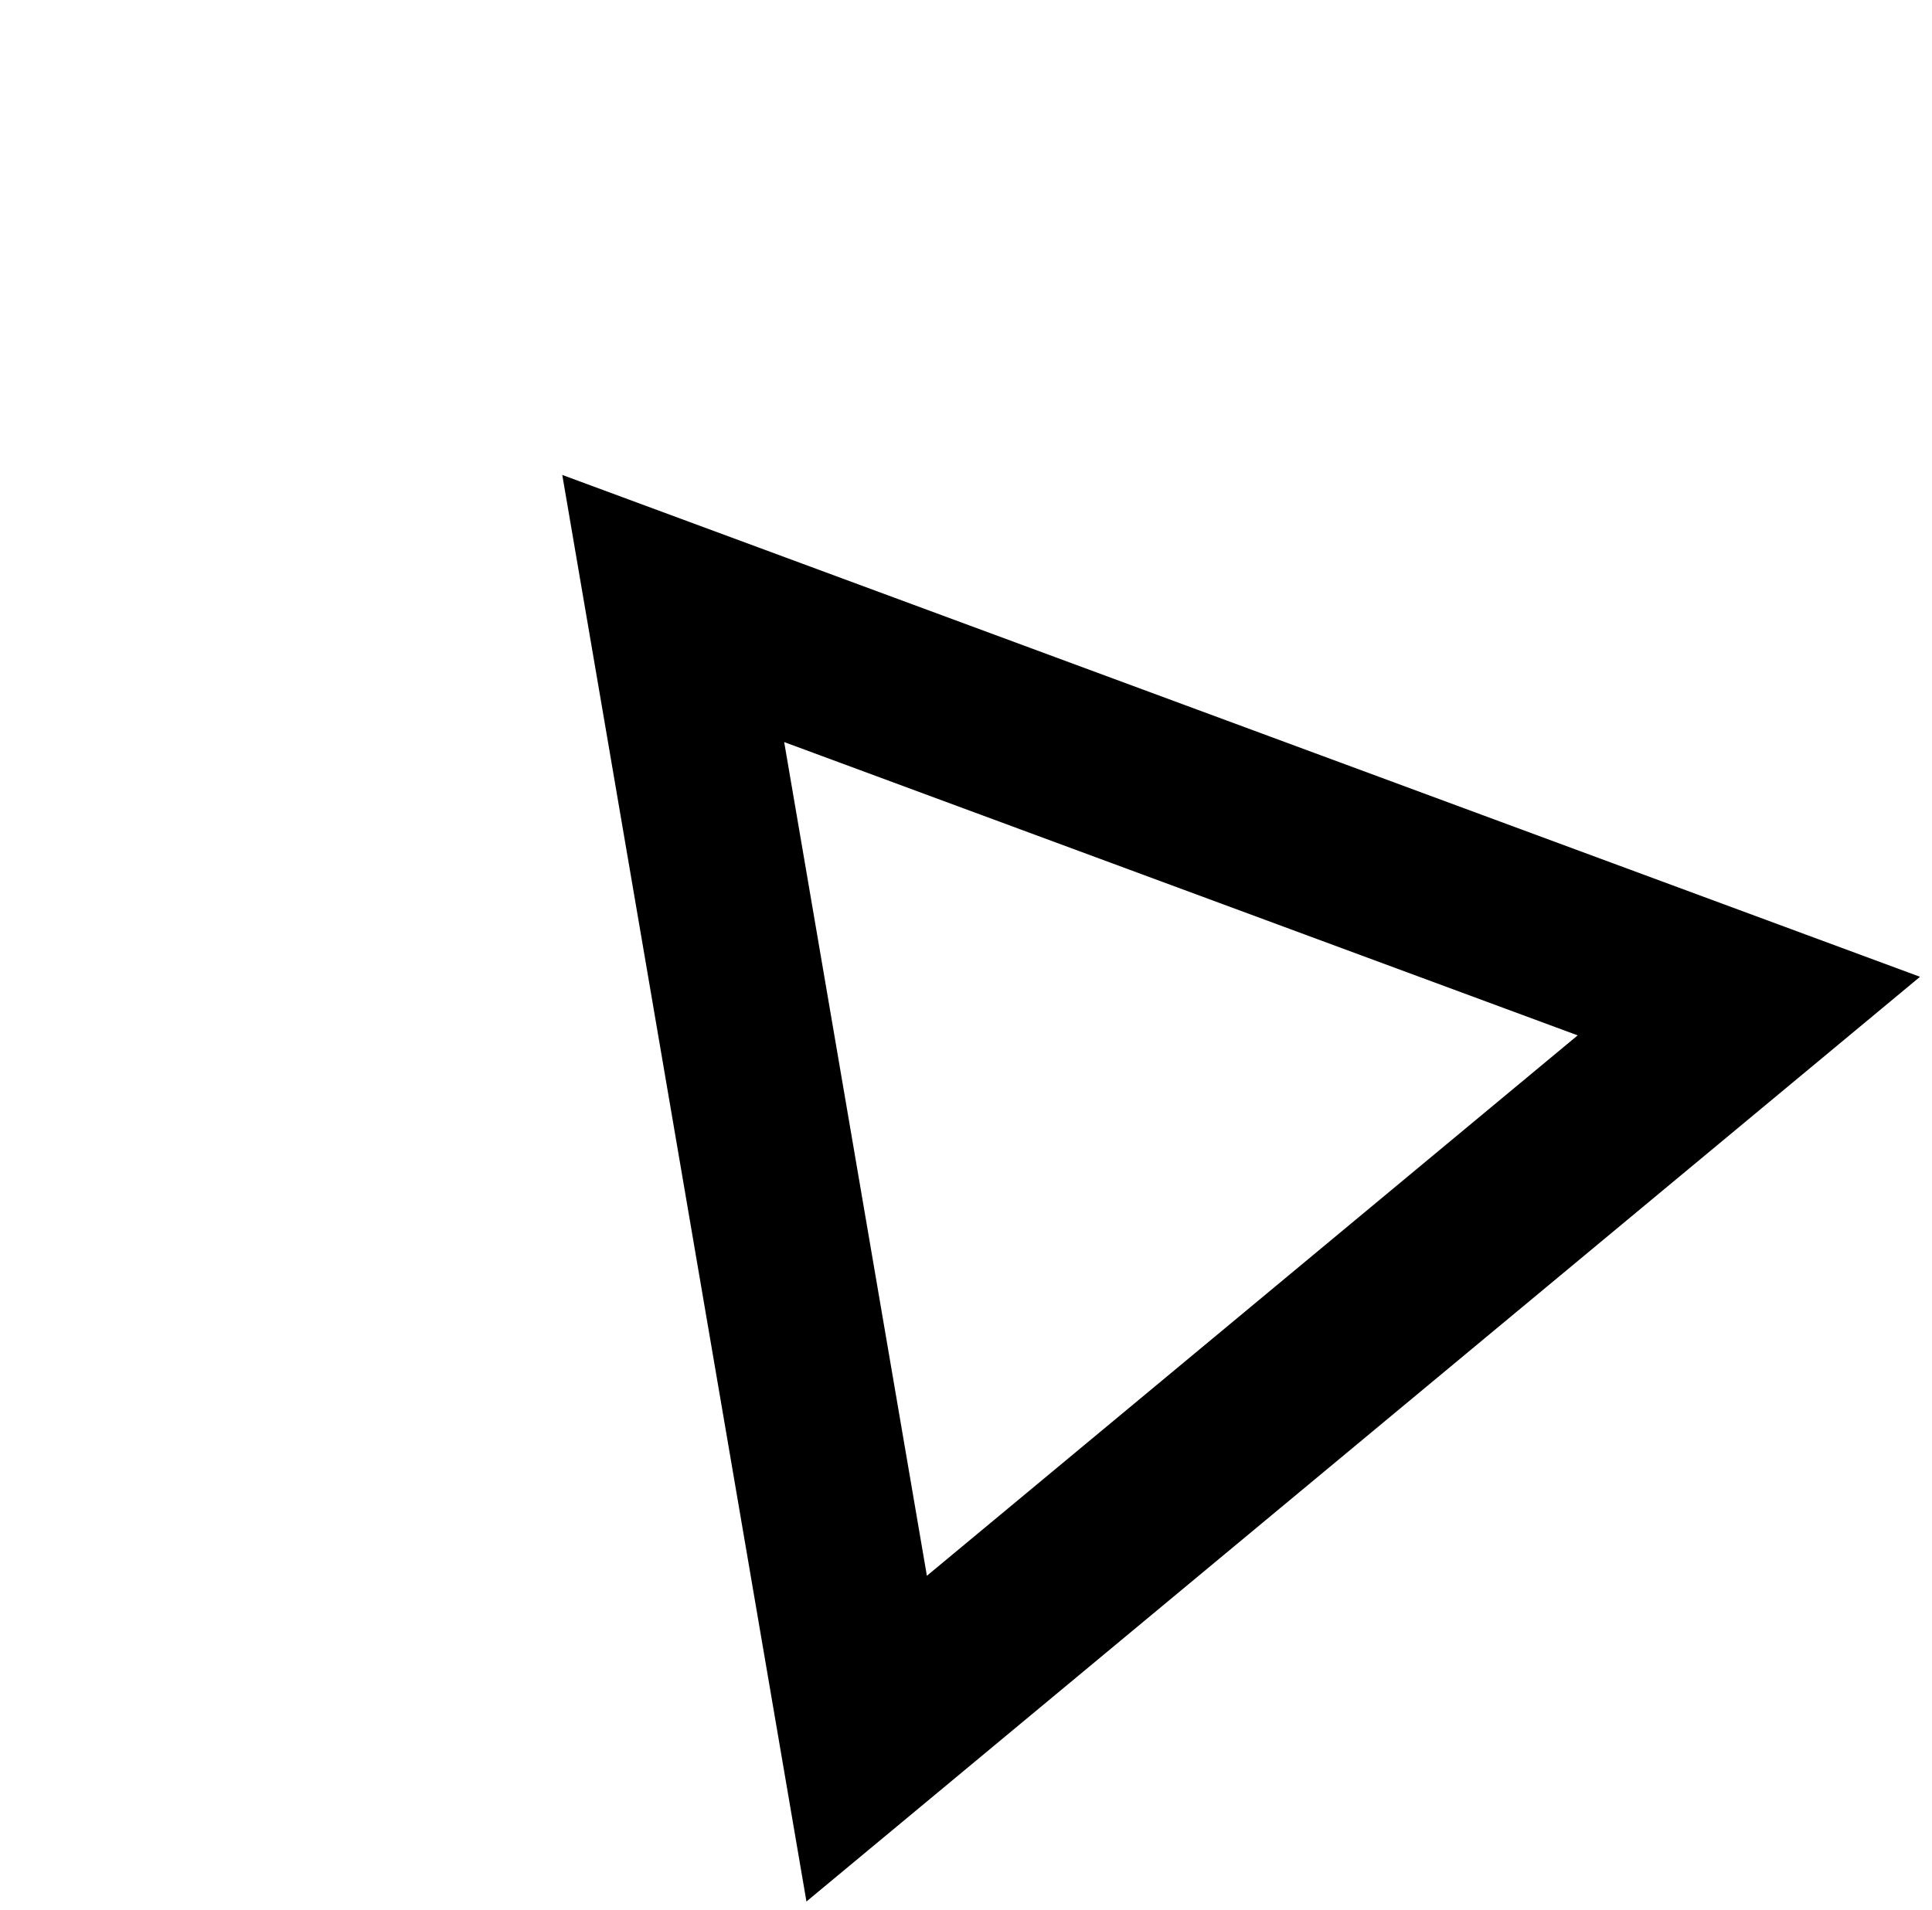 <svg width="89" height="88" viewBox="0 0 89 88" fill="none" xmlns="http://www.w3.org/2000/svg">
<path class="svg-triangle" d="M39.924 80.108L31.013 28.037L80.563 46.355L39.924 80.108Z" stroke="black" stroke-width="8"/>
</svg>

